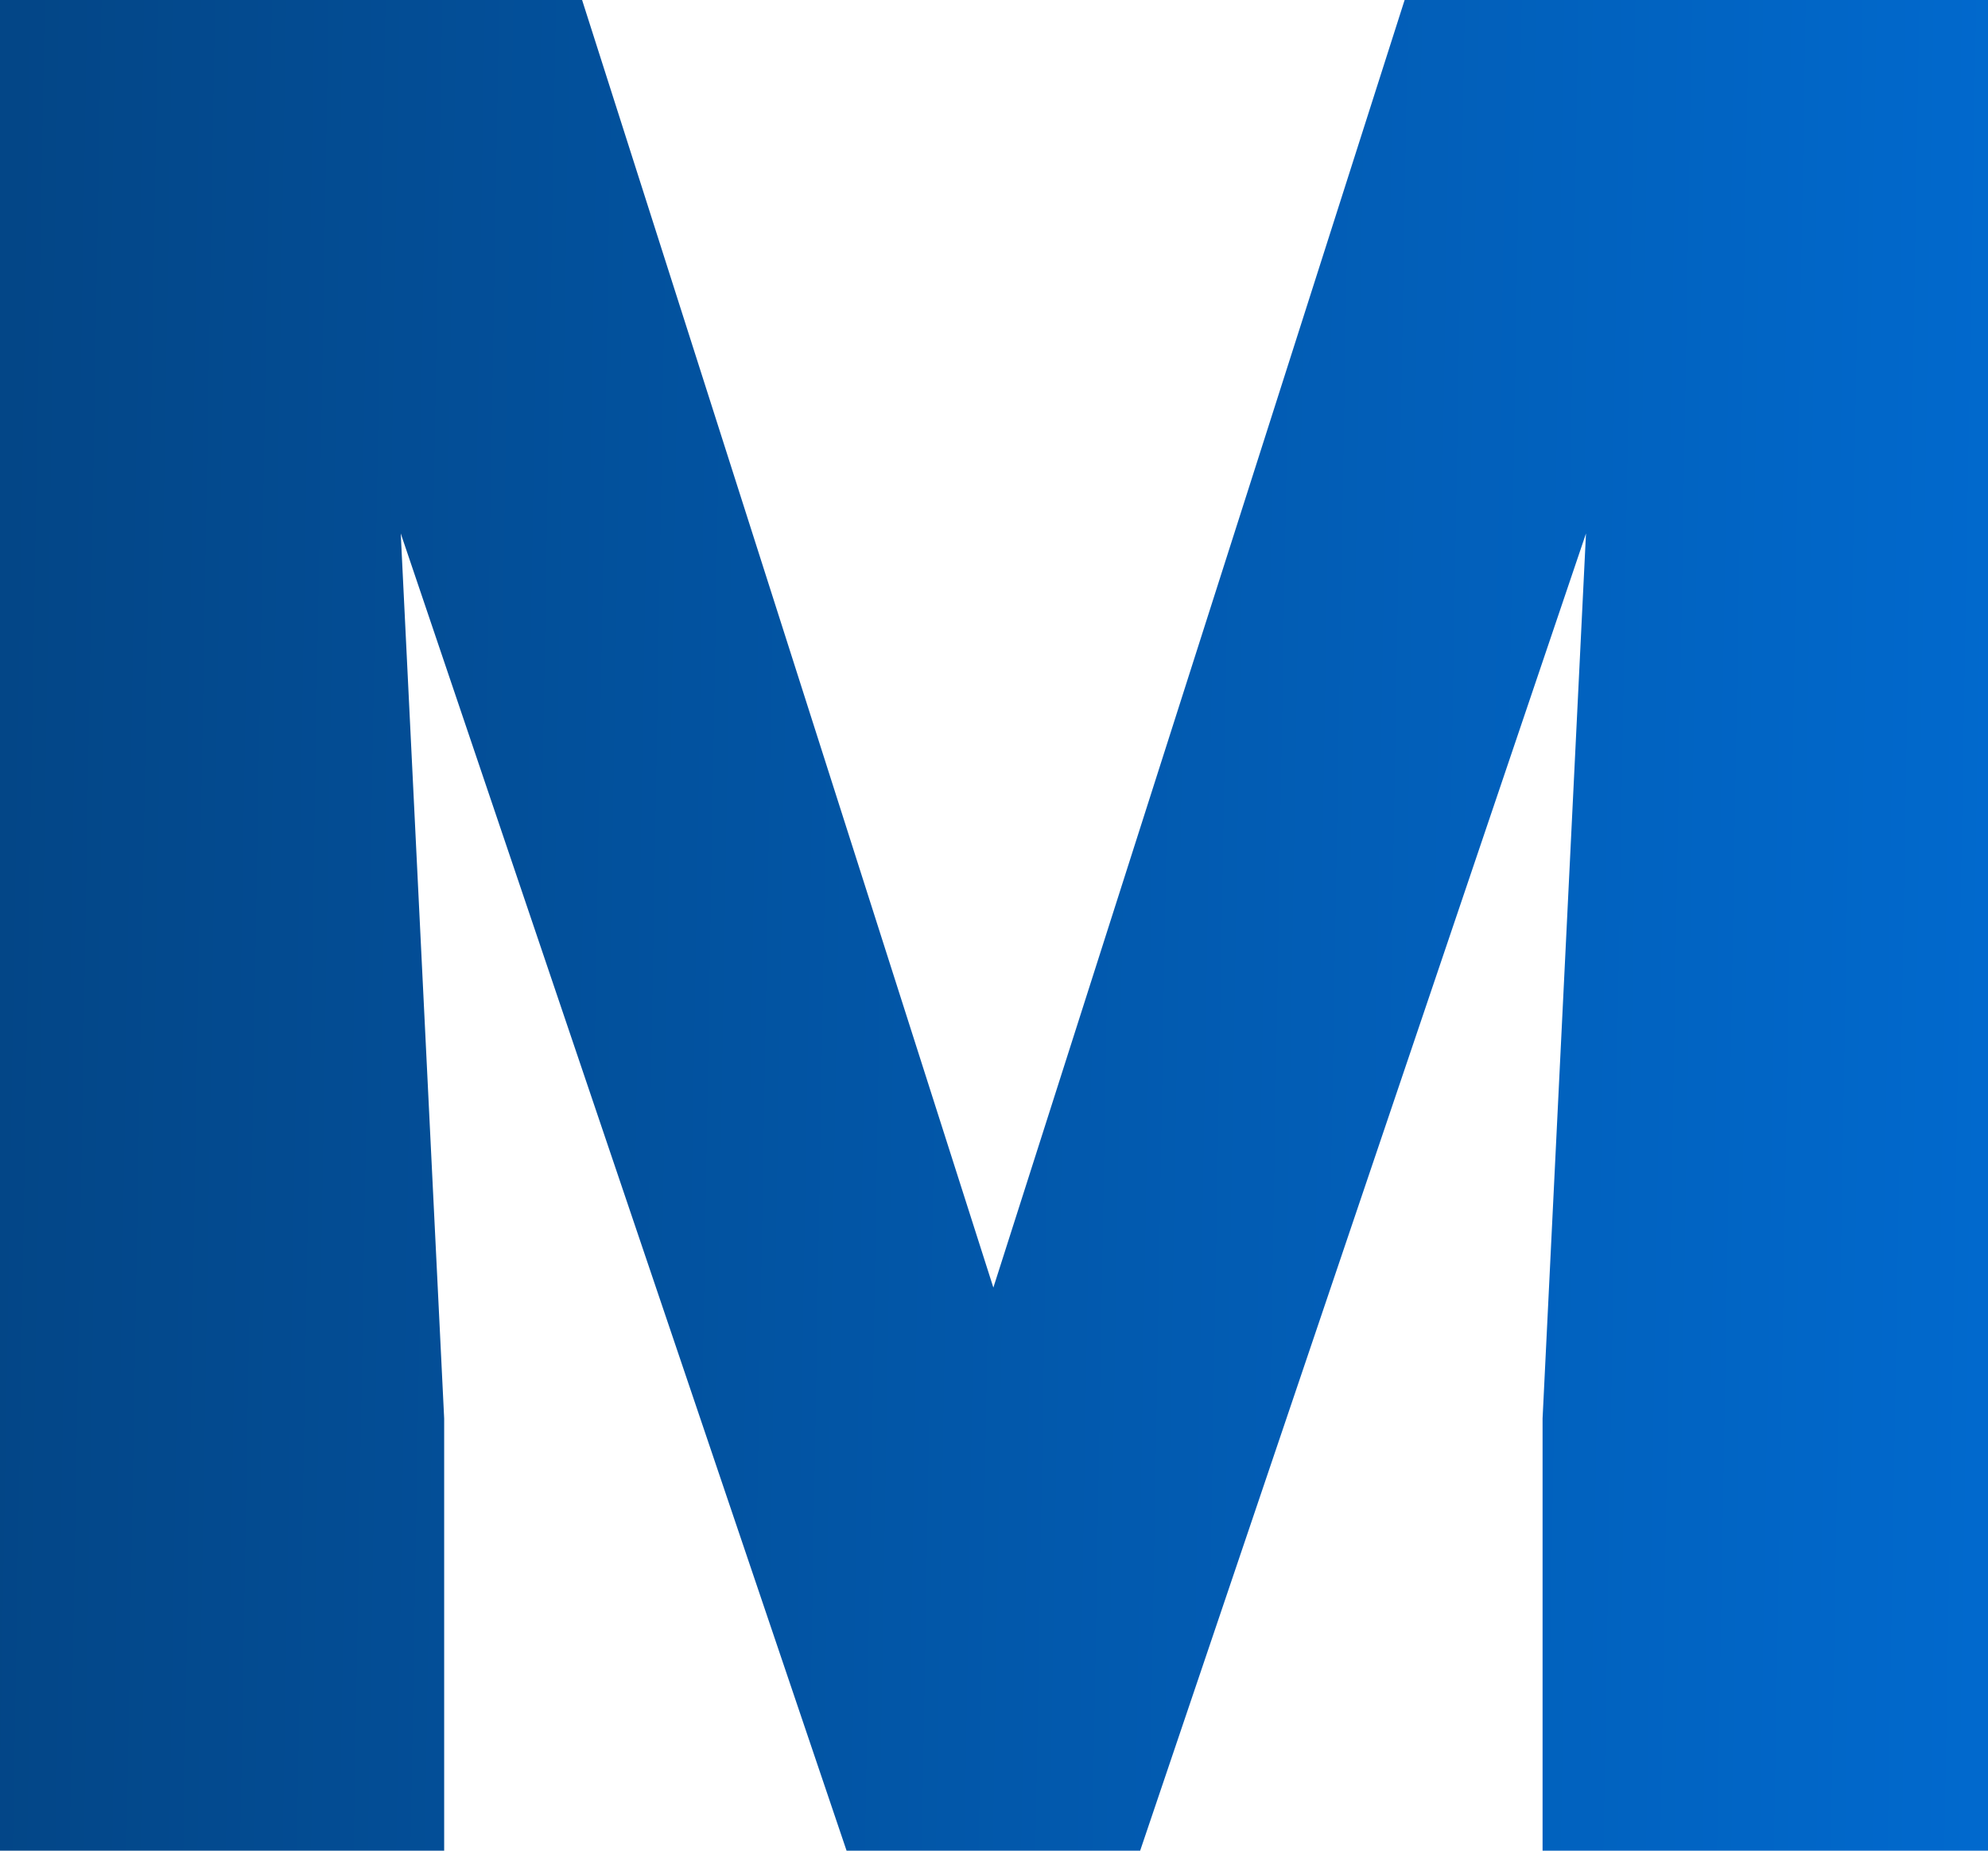 <svg viewBox='0 0 87 81' fill='none' xmlns='http://www.w3.org/2000/svg'>
	<path
		d='M9.636 0H25.474L43.472 56.355L61.47 0H77.309L49.896 81H37.048L9.636 0ZM0 0H16.392L19.438 62.085V81H0V0ZM70.552 0H87V81H67.507V62.085L70.552 0Z'
		fill='url(#paint0_linear_201_4)' />
	<defs>
		<linearGradient id='paint0_linear_201_4' x1='1.28173e-06' y1='41' x2='87' y2='42.5' gradientUnits='userSpaceOnUse'>
			<stop stop-color='#034687' />
			<stop offset='1' stop-color='#0169CD' />
		</linearGradient>
	</defs>
</svg>

